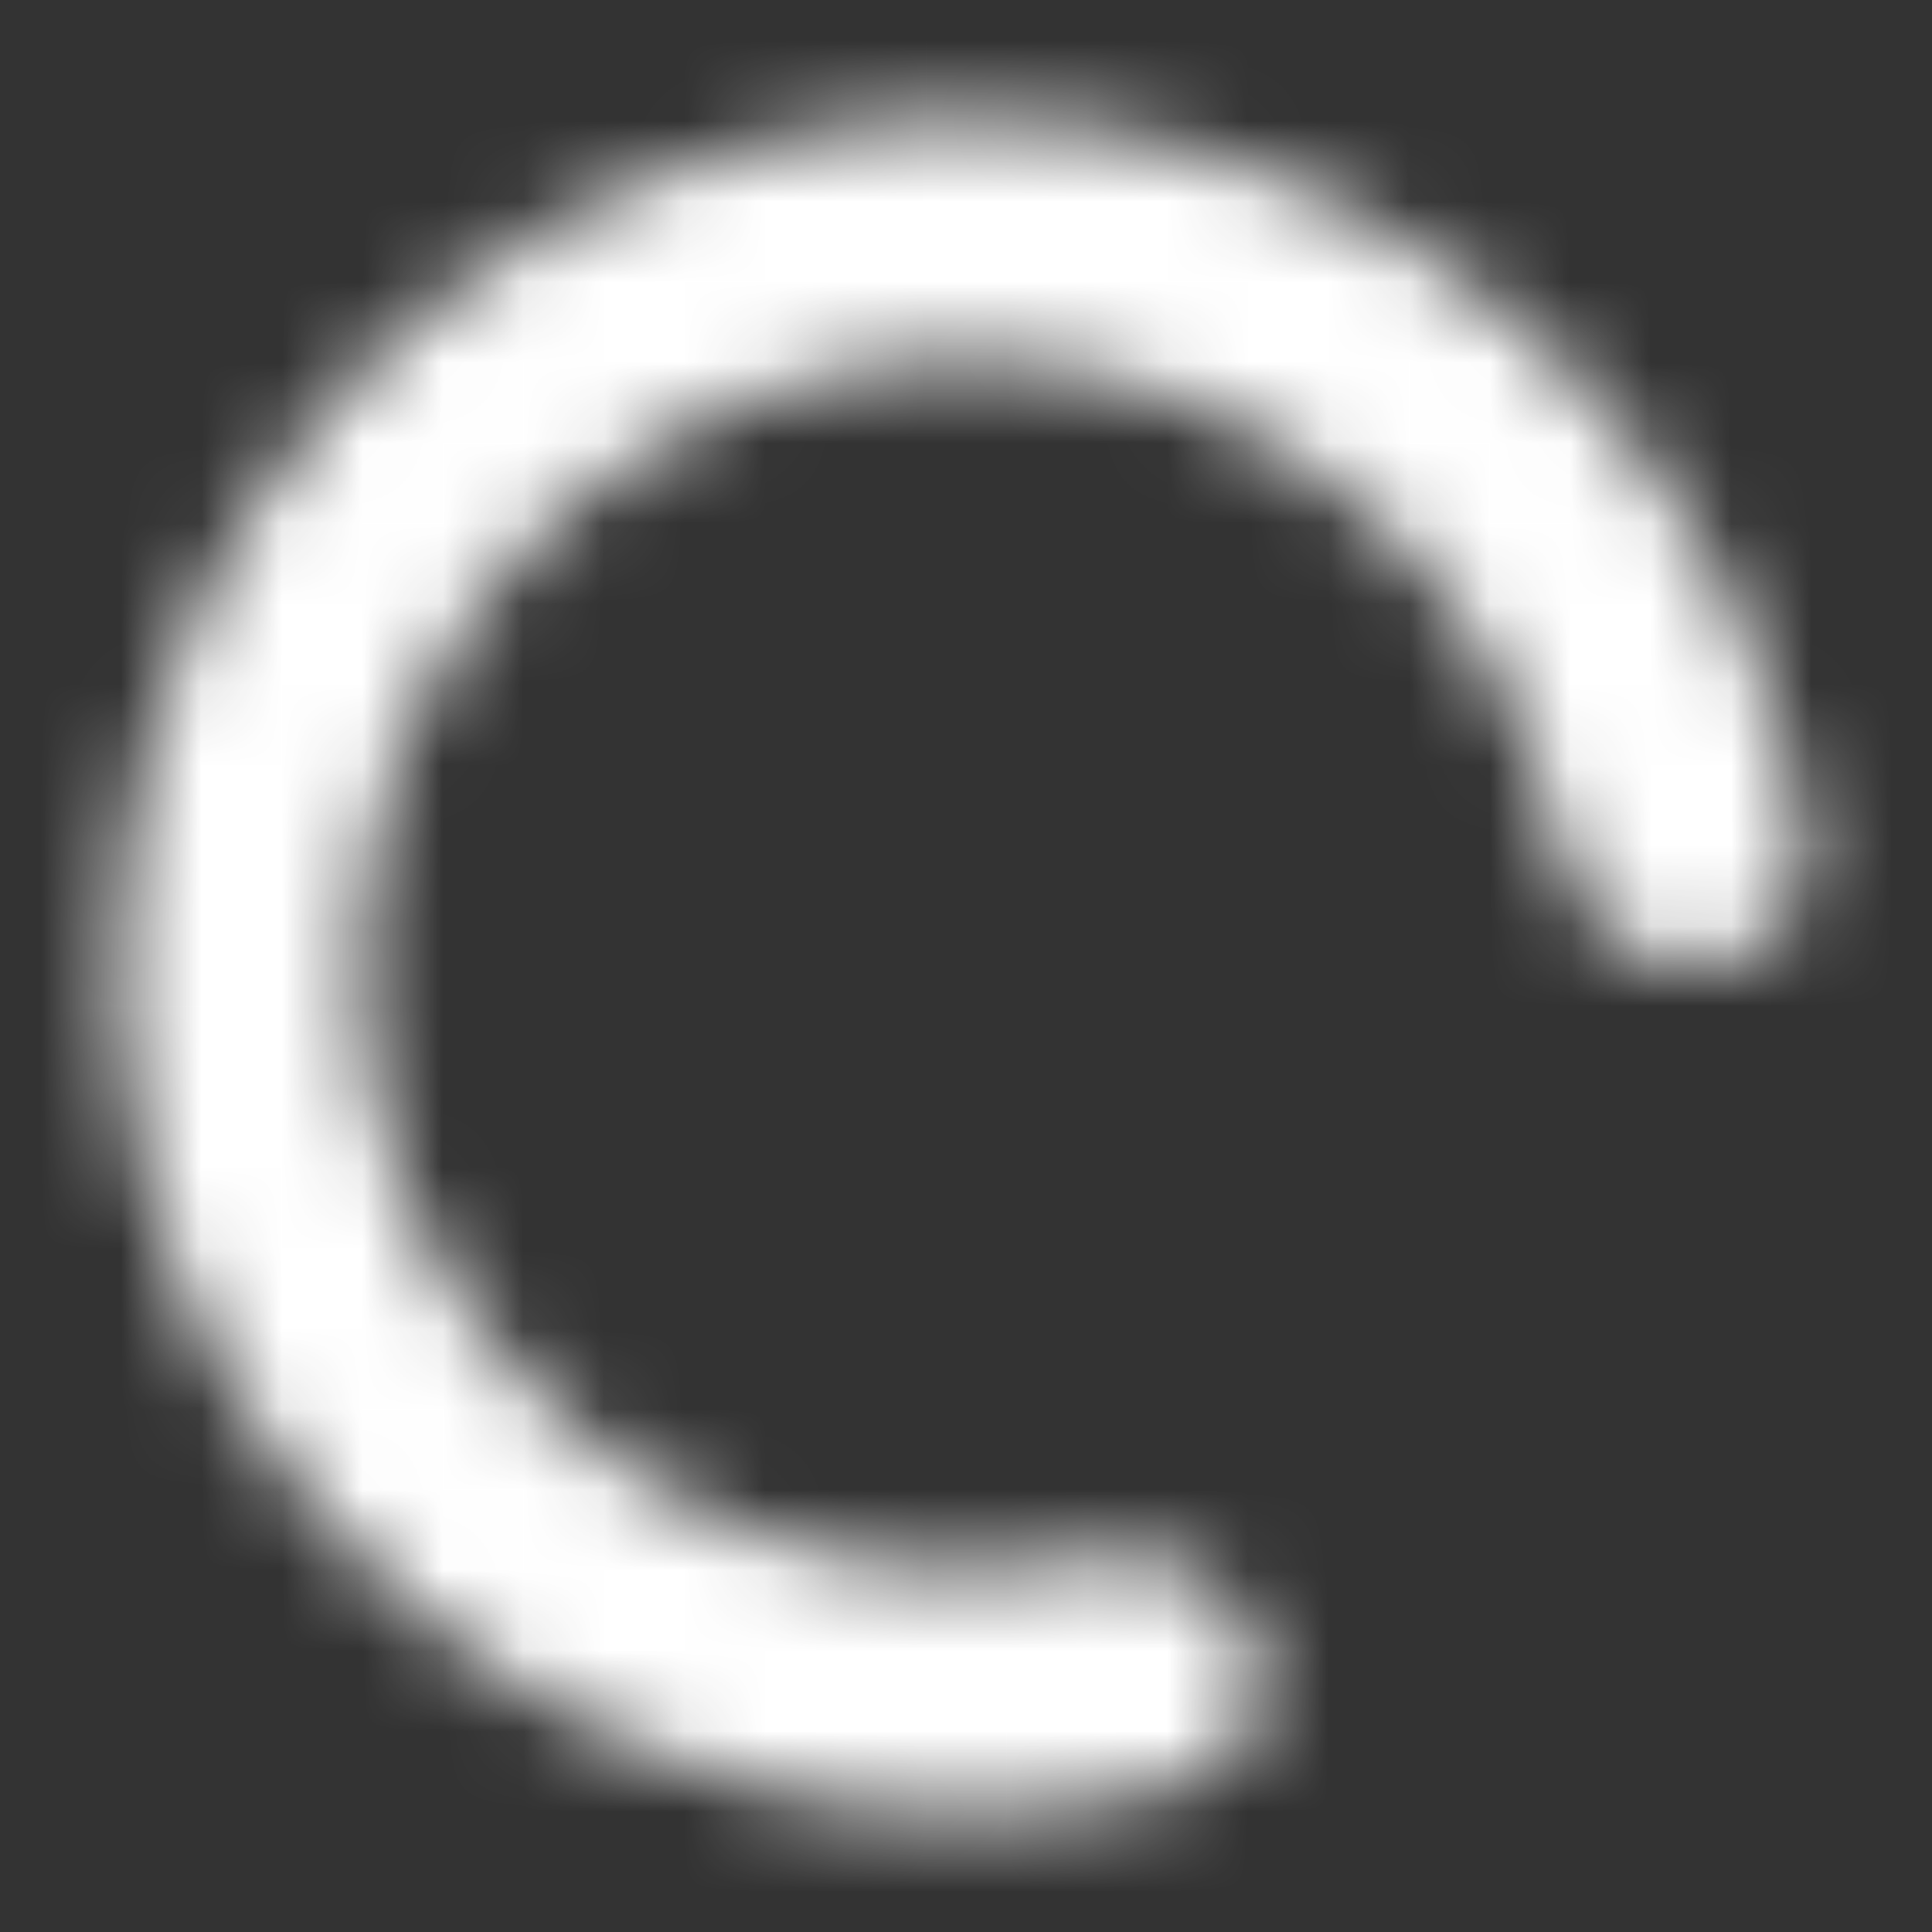 <svg  viewBox="0 0 24 24" fill="none" xmlns="http://www.w3.org/2000/svg">
<rect x="0" y="0" width="24" height="24" fill="#333333" stroke="none"/>
<mask id="path-1-inside-1_1282_1636" fill="white">
<path d="M21.026 12C21.854 12 22.536 11.325 22.419 10.506C22.171 8.778 21.497 7.131 20.446 5.719C19.096 3.903 17.196 2.571 15.029 1.919C12.862 1.268 10.543 1.332 8.415 2.103C6.287 2.873 4.465 4.309 3.217 6.196C1.969 8.084 1.363 10.324 1.489 12.583C1.614 14.843 2.464 17.002 3.913 18.74C5.362 20.478 7.333 21.703 9.532 22.233C11.244 22.646 13.024 22.621 14.71 22.171C15.51 21.958 15.863 21.066 15.538 20.304C15.213 19.542 14.333 19.204 13.522 19.372C12.441 19.595 11.319 19.579 10.235 19.318C8.662 18.939 7.253 18.063 6.217 16.82C5.181 15.577 4.573 14.033 4.483 12.417C4.393 10.802 4.827 9.2 5.719 7.85C6.611 6.5 7.915 5.473 9.436 4.922C10.957 4.371 12.616 4.325 14.166 4.791C15.716 5.257 17.074 6.21 18.04 7.508C18.705 8.403 19.159 9.429 19.378 10.51C19.542 11.322 20.198 12 21.026 12Z"/>
</mask>
<path d="M21.026 12C21.854 12 22.536 11.325 22.419 10.506C22.171 8.778 21.497 7.131 20.446 5.719C19.096 3.903 17.196 2.571 15.029 1.919C12.862 1.268 10.543 1.332 8.415 2.103C6.287 2.873 4.465 4.309 3.217 6.196C1.969 8.084 1.363 10.324 1.489 12.583C1.614 14.843 2.464 17.002 3.913 18.74C5.362 20.478 7.333 21.703 9.532 22.233C11.244 22.646 13.024 22.621 14.71 22.171C15.51 21.958 15.863 21.066 15.538 20.304C15.213 19.542 14.333 19.204 13.522 19.372C12.441 19.595 11.319 19.579 10.235 19.318C8.662 18.939 7.253 18.063 6.217 16.82C5.181 15.577 4.573 14.033 4.483 12.417C4.393 10.802 4.827 9.2 5.719 7.85C6.611 6.5 7.915 5.473 9.436 4.922C10.957 4.371 12.616 4.325 14.166 4.791C15.716 5.257 17.074 6.21 18.04 7.508C18.705 8.403 19.159 9.429 19.378 10.51C19.542 11.322 20.198 12 21.026 12Z" stroke="white" stroke-width="4" mask="url(#path-1-inside-1_1282_1636)"/>
</svg>
